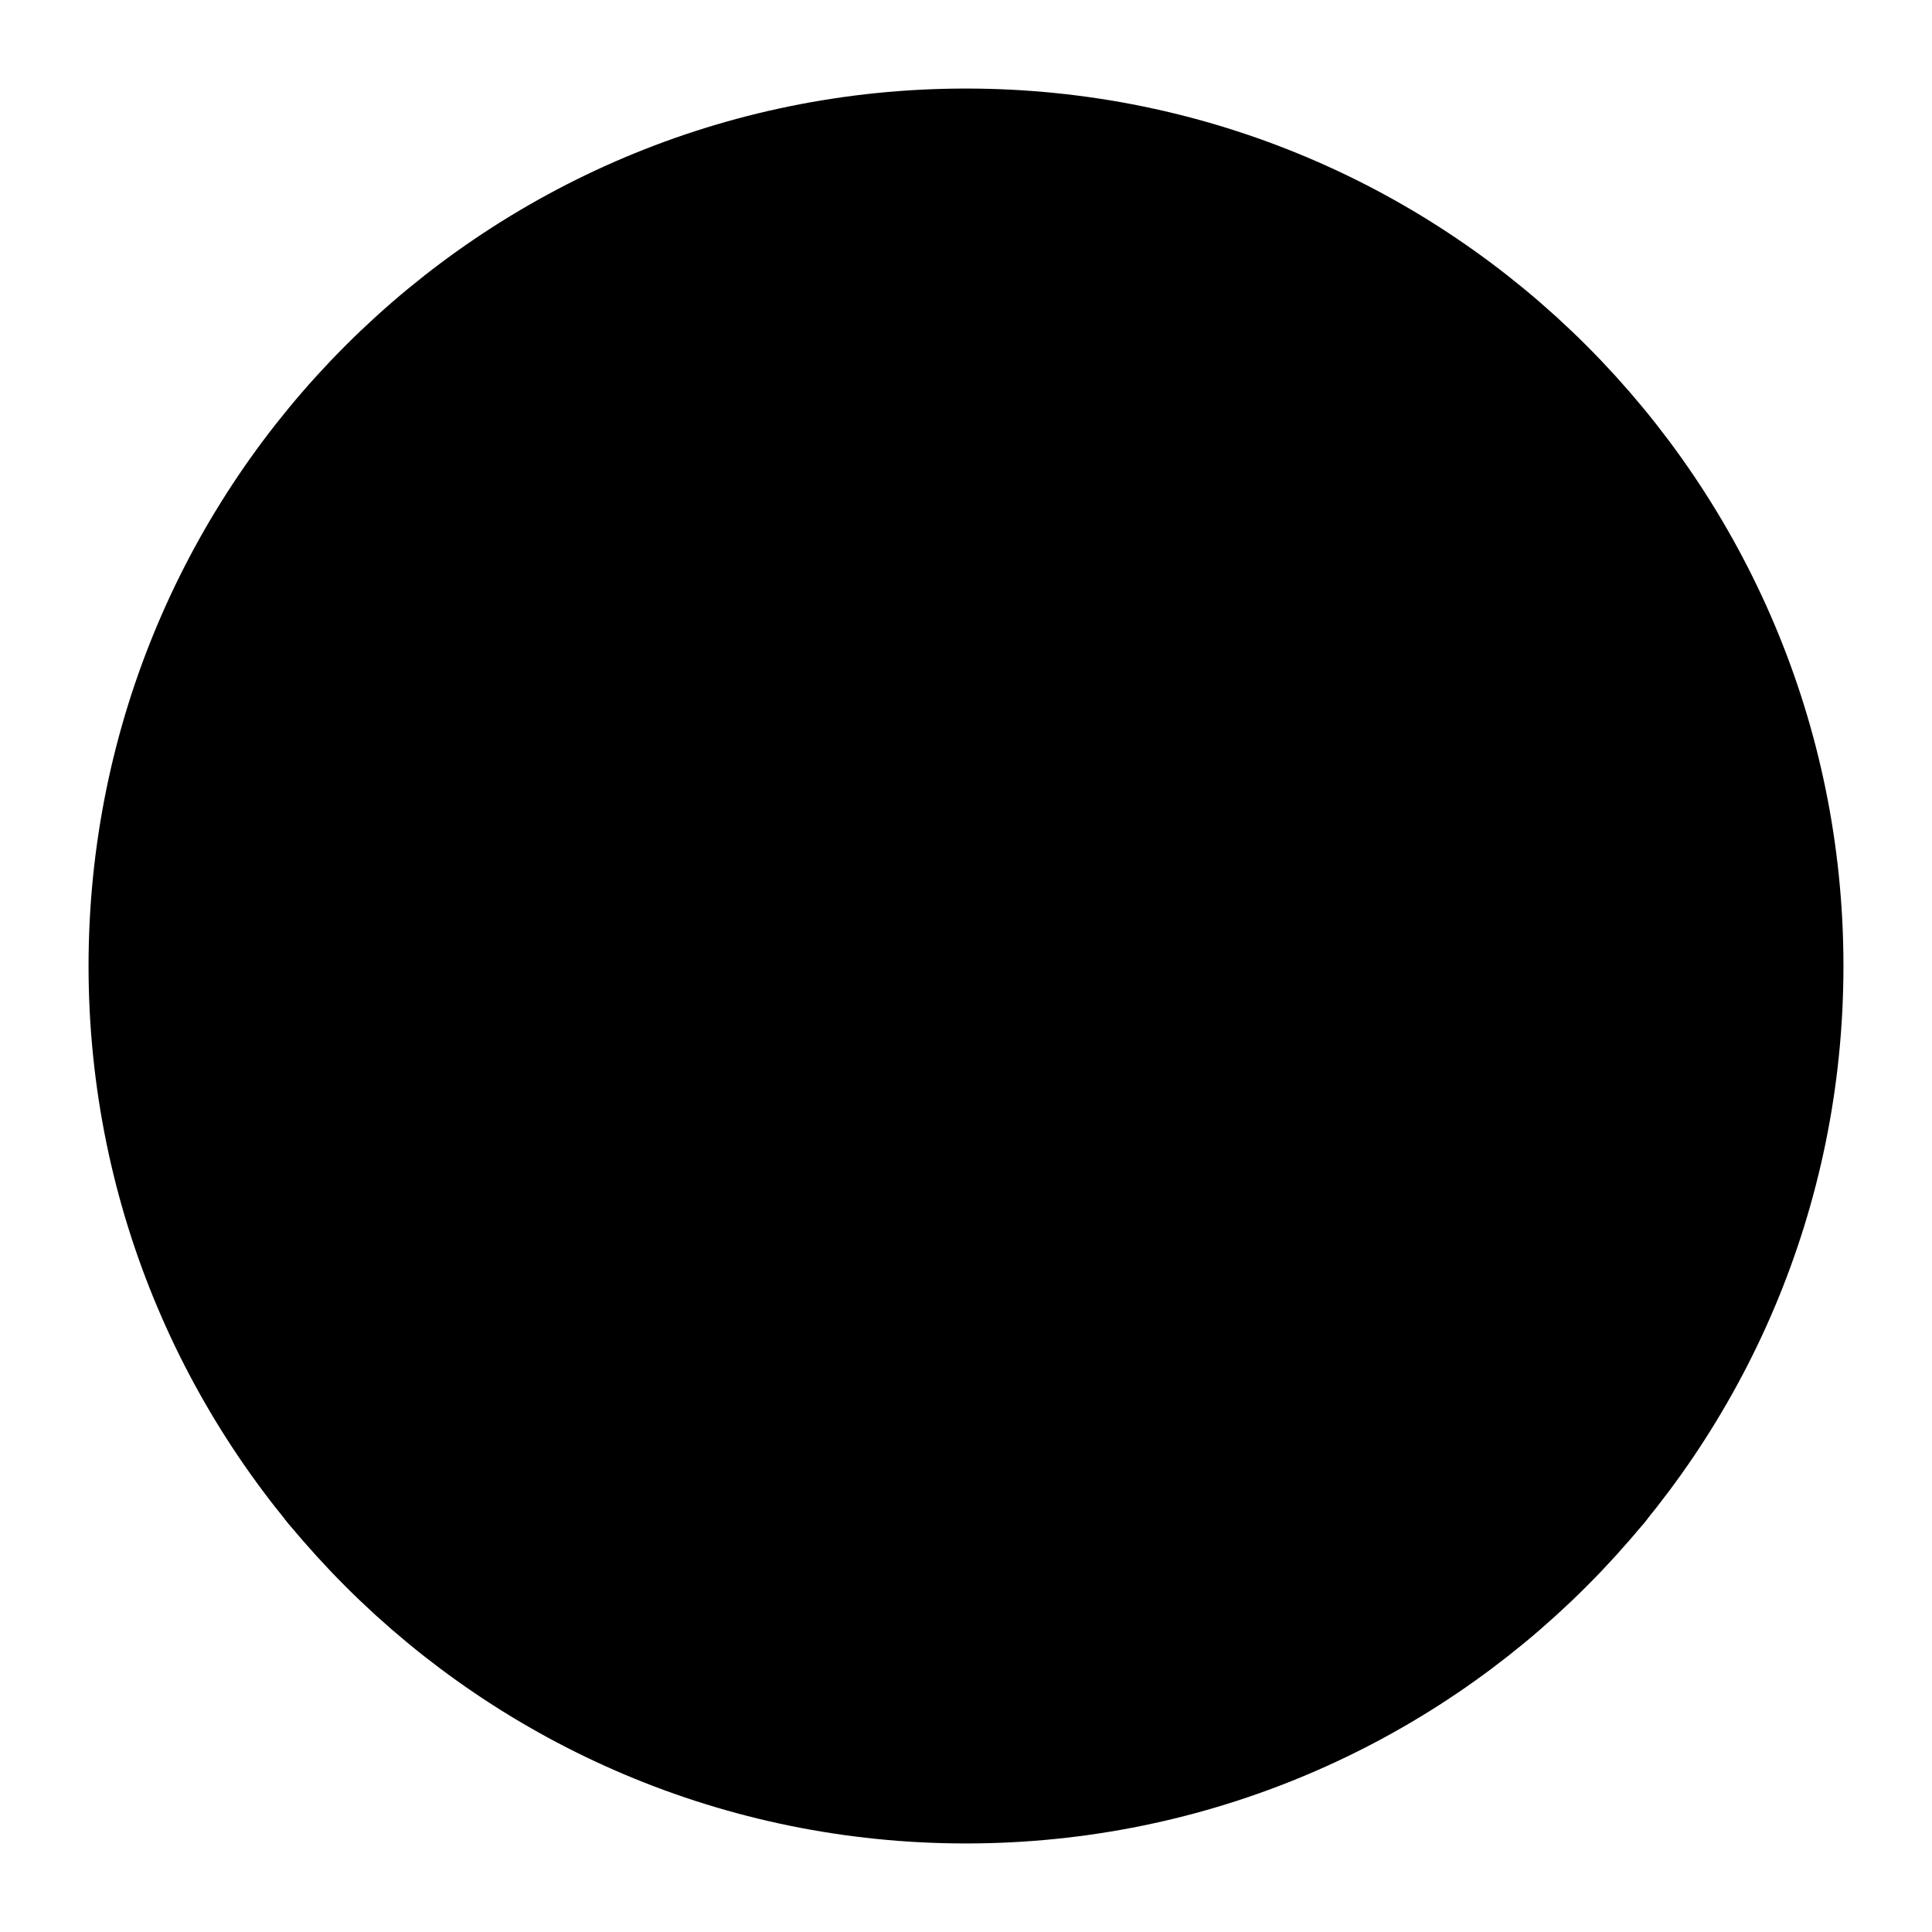 <?xml version="1.0" encoding="UTF-8"?>
<svg stroke-width="1.8" viewBox="0 0 24 24" fill="current" xmlns="http://www.w3.org/2000/svg" color="#000000">
    <path d="M12 2C6.477 2 2 6.477 2 12s4.477 10 10 10 10-4.477 10-10S17.523 2 12 2z" stroke="current" stroke-width="1.8" stroke-linecap="round" stroke-linejoin="round"></path>
    <path d="M4.271 18.346S6.5 15.5 12 15.5s7.73 2.846 7.73 2.846M12 12a3 3 0 100-6 3 3 0 000 6z" stroke="current" stroke-width="1.8" stroke-linecap="round" stroke-linejoin="round"></path>
</svg>